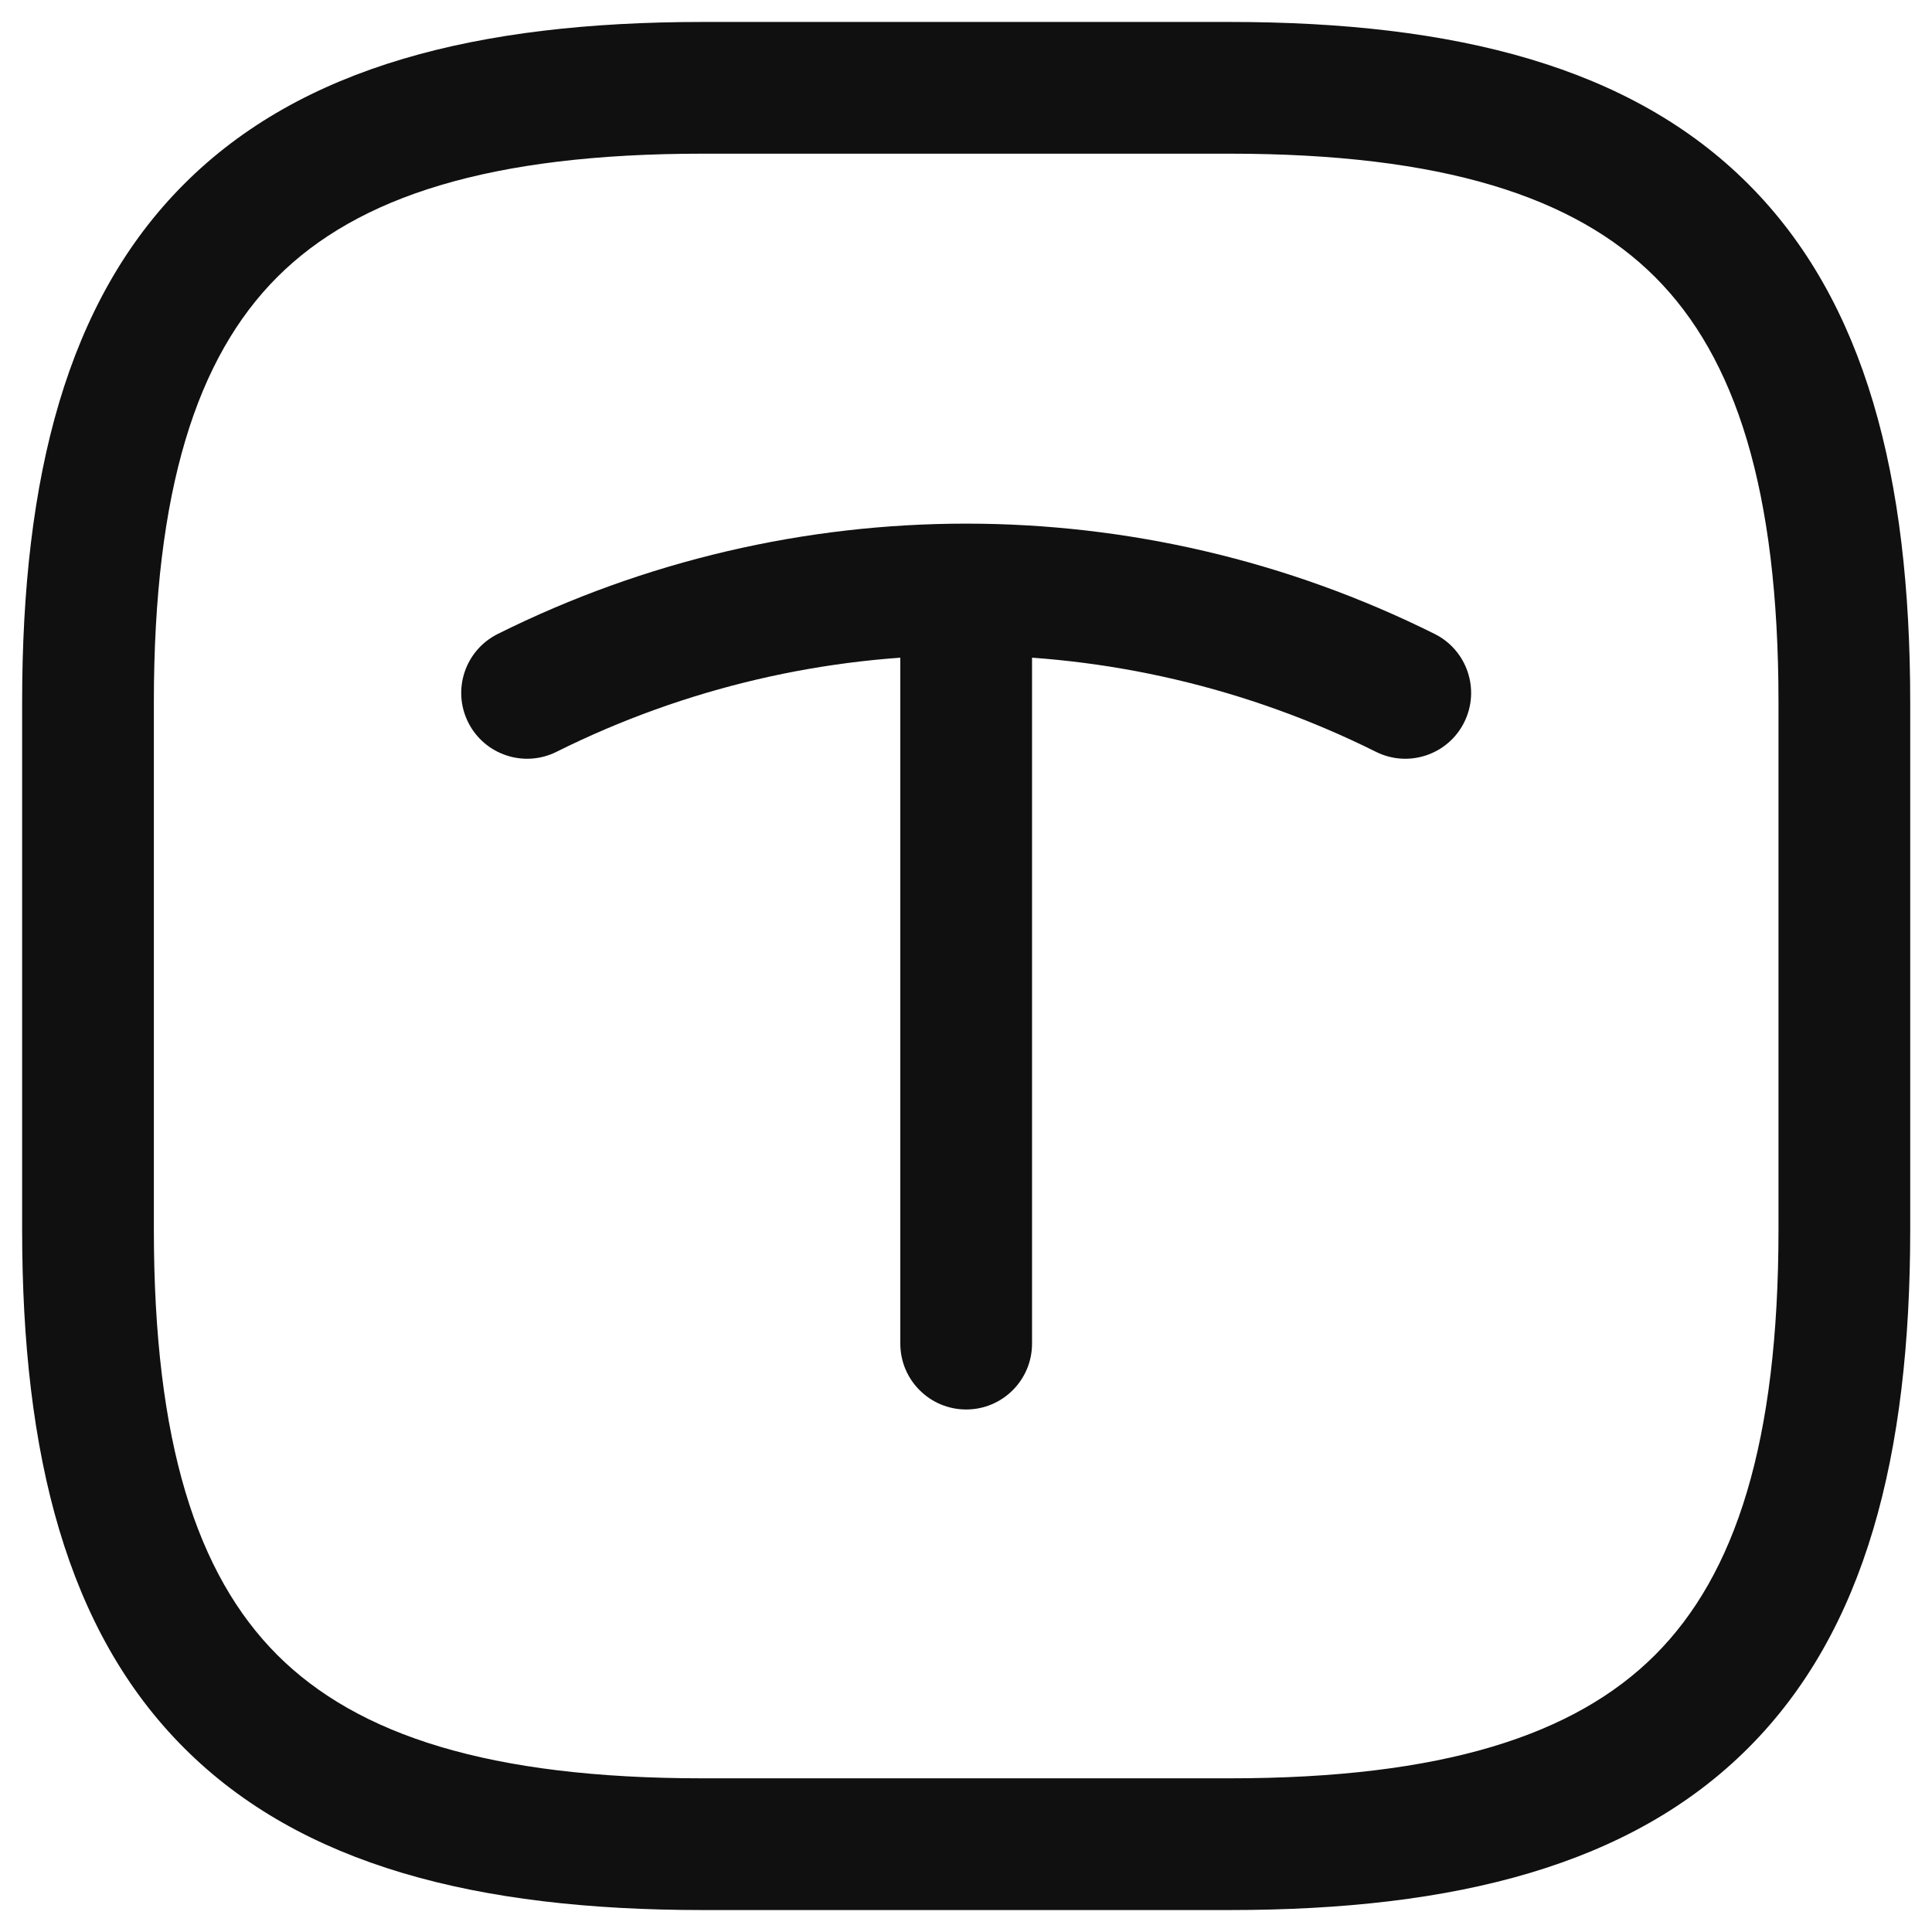 <svg width="22" height="22" viewBox="0 0 22 22" fill="none" xmlns="http://www.w3.org/2000/svg">
<path fill-rule="evenodd" clip-rule="evenodd" d="M2.097 2.095C3.431 0.76 5.428 0.25 8.002 0.25H14.002C16.576 0.25 18.573 0.76 19.907 2.095C21.242 3.429 21.752 5.426 21.752 8V14C21.752 16.574 21.242 18.571 19.907 19.905C18.573 21.24 16.576 21.75 14.002 21.75H8.002C5.428 21.75 3.431 21.24 2.097 19.905C0.762 18.571 0.252 16.574 0.252 14V8C0.252 5.426 0.762 3.429 2.097 2.095ZM3.157 3.155C2.242 4.071 1.752 5.574 1.752 8V14C1.752 16.426 2.242 17.929 3.157 18.845C4.073 19.76 5.576 20.25 8.002 20.25H14.002C16.428 20.25 17.931 19.76 18.847 18.845C19.762 17.929 20.252 16.426 20.252 14V8C20.252 5.574 19.762 4.071 18.847 3.155C17.931 2.24 16.428 1.75 14.002 1.75H8.002C5.576 1.75 4.073 2.24 3.157 3.155Z" fill="#101010"/>
<path fill-rule="evenodd" clip-rule="evenodd" d="M15.668 8.561C12.728 7.096 9.276 7.096 6.337 8.561C5.966 8.746 5.516 8.595 5.331 8.225C5.146 7.854 5.297 7.404 5.668 7.219C9.028 5.544 12.976 5.544 16.337 7.219C16.707 7.404 16.858 7.854 16.673 8.225C16.489 8.595 16.038 8.746 15.668 8.561Z" fill="#101010"/>
<path fill-rule="evenodd" clip-rule="evenodd" d="M11.002 6.18C11.416 6.18 11.752 6.516 11.752 6.93V15.3C11.752 15.714 11.416 16.05 11.002 16.05C10.588 16.05 10.252 15.714 10.252 15.3V6.93C10.252 6.516 10.588 6.18 11.002 6.18Z" fill="#101010"/>
</svg>
